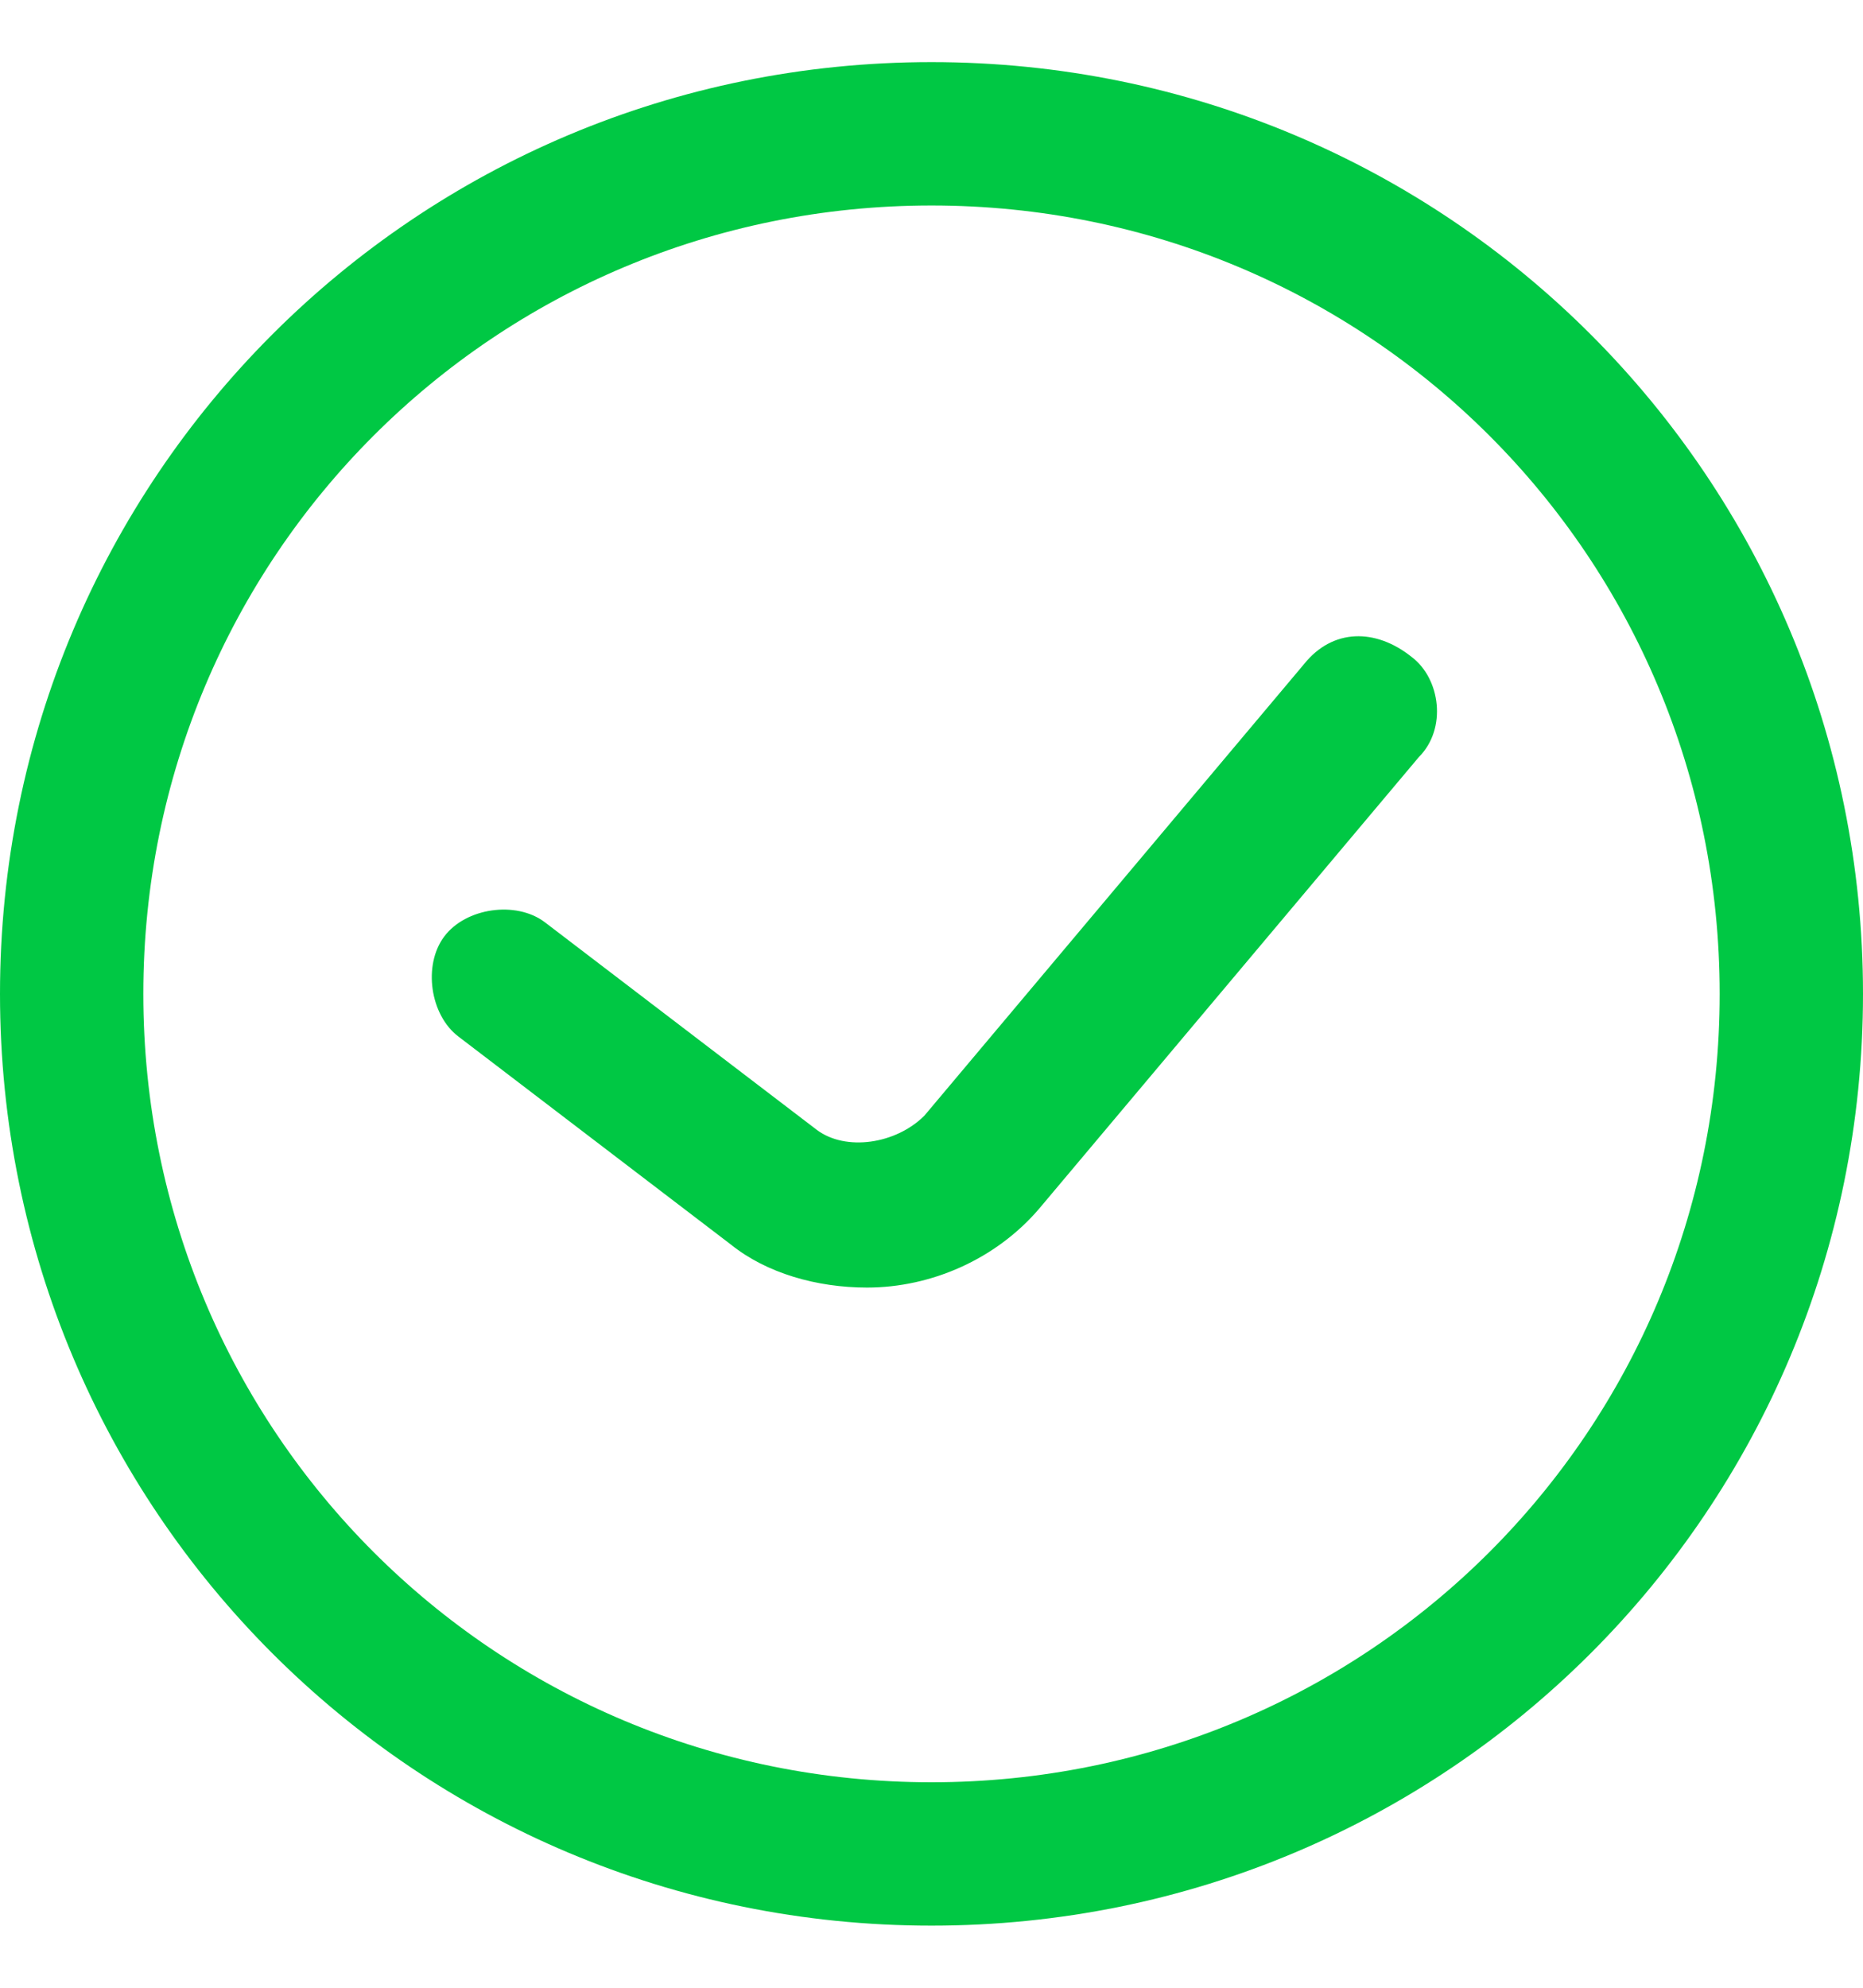 <svg xmlns="http://www.w3.org/2000/svg" viewBox="0 0 15 16" fill="none">
    <path fill-rule="evenodd" clip-rule="evenodd" d="M0 8C0 3.846 3.346 0.5 7.5 0.5C11.654 0.5 15 3.846 15 8C15 12.154 11.654 15.5 7.5 15.5C3.346 15.5 0 12.154 0 8ZM1.154 8C1.154 11.519 3.981 14.346 7.5 14.346C11.019 14.346 13.846 11.519 13.846 8C13.846 4.481 11.019 1.654 7.5 1.654C3.981 1.654 1.154 4.481 1.154 8ZM7.443 8.98L10.5 5.345C10.731 5.057 11.077 5.057 11.366 5.288C11.596 5.461 11.654 5.864 11.423 6.095L8.366 9.73C8.02 10.134 7.5 10.364 6.981 10.364C6.577 10.364 6.173 10.249 5.885 10.018L3.693 8.345C3.462 8.172 3.404 7.768 3.577 7.538C3.75 7.307 4.154 7.249 4.385 7.422L6.577 9.095C6.808 9.268 7.212 9.211 7.443 8.98Z" fill="#00C844"/>
  </svg>